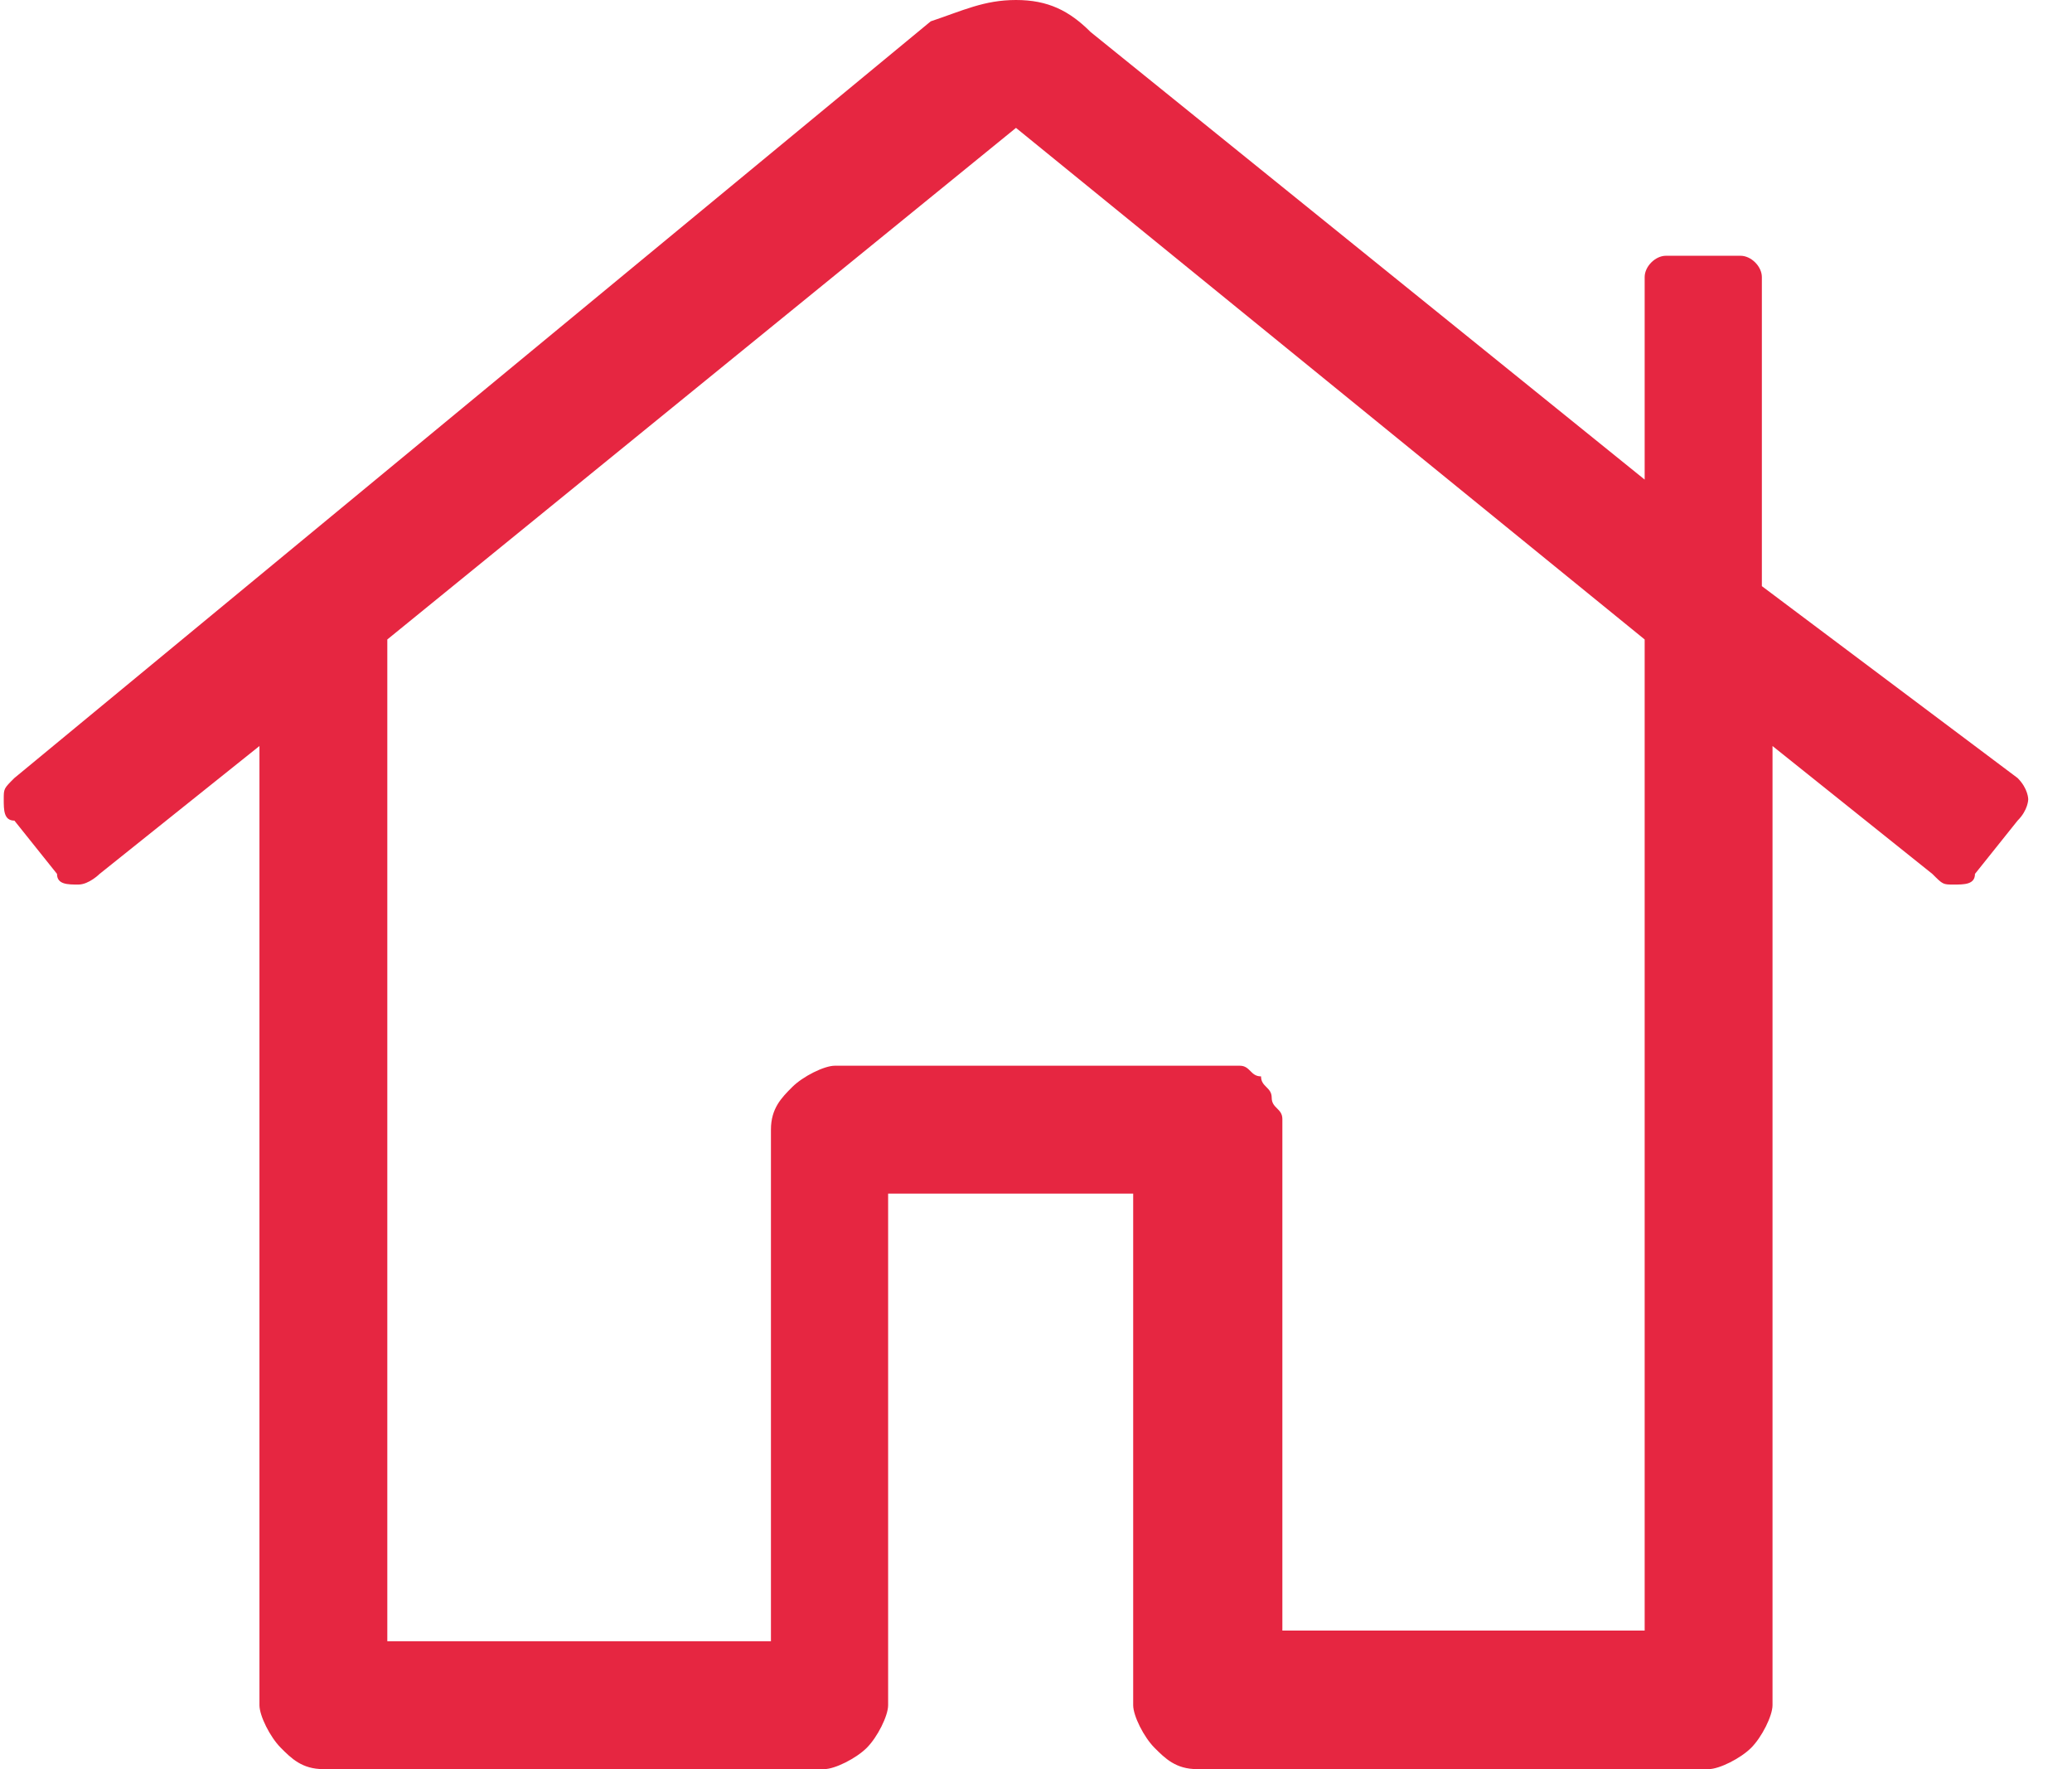 <svg width="41" height="35" viewBox="0 0 41 35" fill="none" xmlns="http://www.w3.org/2000/svg">
<path d="M39.923 15.392C40.134 15.602 40.134 15.813 40.134 15.813C40.134 15.813 40.134 16.024 39.923 16.235L39.08 17.289C39.08 17.5 38.869 17.5 38.658 17.5C38.447 17.5 38.447 17.5 38.236 17.289L35.074 14.759V33.735C35.074 33.946 34.863 34.367 34.652 34.578C34.441 34.789 34.02 35 33.809 35H23.688C23.267 35 23.056 34.789 22.845 34.578C22.634 34.367 22.423 33.946 22.423 33.735V23.614H17.574V33.735C17.574 33.946 17.363 34.367 17.152 34.578C16.941 34.789 16.52 35 16.309 35H6.399C5.977 35 5.766 34.789 5.556 34.578C5.345 34.367 5.134 33.946 5.134 33.735V14.759L1.971 17.289C1.971 17.289 1.76 17.5 1.55 17.5C1.339 17.5 1.128 17.5 1.128 17.289L0.285 16.235C0.074 16.235 0.074 16.024 0.074 15.813C0.074 15.602 0.074 15.602 0.285 15.392L18.417 0.422C19.05 0.211 19.471 0 20.104 0C20.736 0 21.158 0.211 21.58 0.633L32.544 9.488V5.482C32.544 5.271 32.755 5.06 32.965 5.06H34.441C34.652 5.06 34.863 5.271 34.863 5.482V11.596L39.923 15.392ZM32.544 32.47V12.651L20.104 2.53L7.664 12.651V32.47H15.255V22.349C15.255 21.928 15.465 21.717 15.676 21.506C15.887 21.295 16.309 21.084 16.52 21.084H24.11C24.321 21.084 24.321 21.084 24.532 21.084C24.742 21.084 24.742 21.295 24.953 21.295C24.953 21.506 25.164 21.506 25.164 21.717C25.164 21.928 25.375 21.928 25.375 22.139V32.259H32.544V32.47Z" fill="#E62641"/>
</svg>
